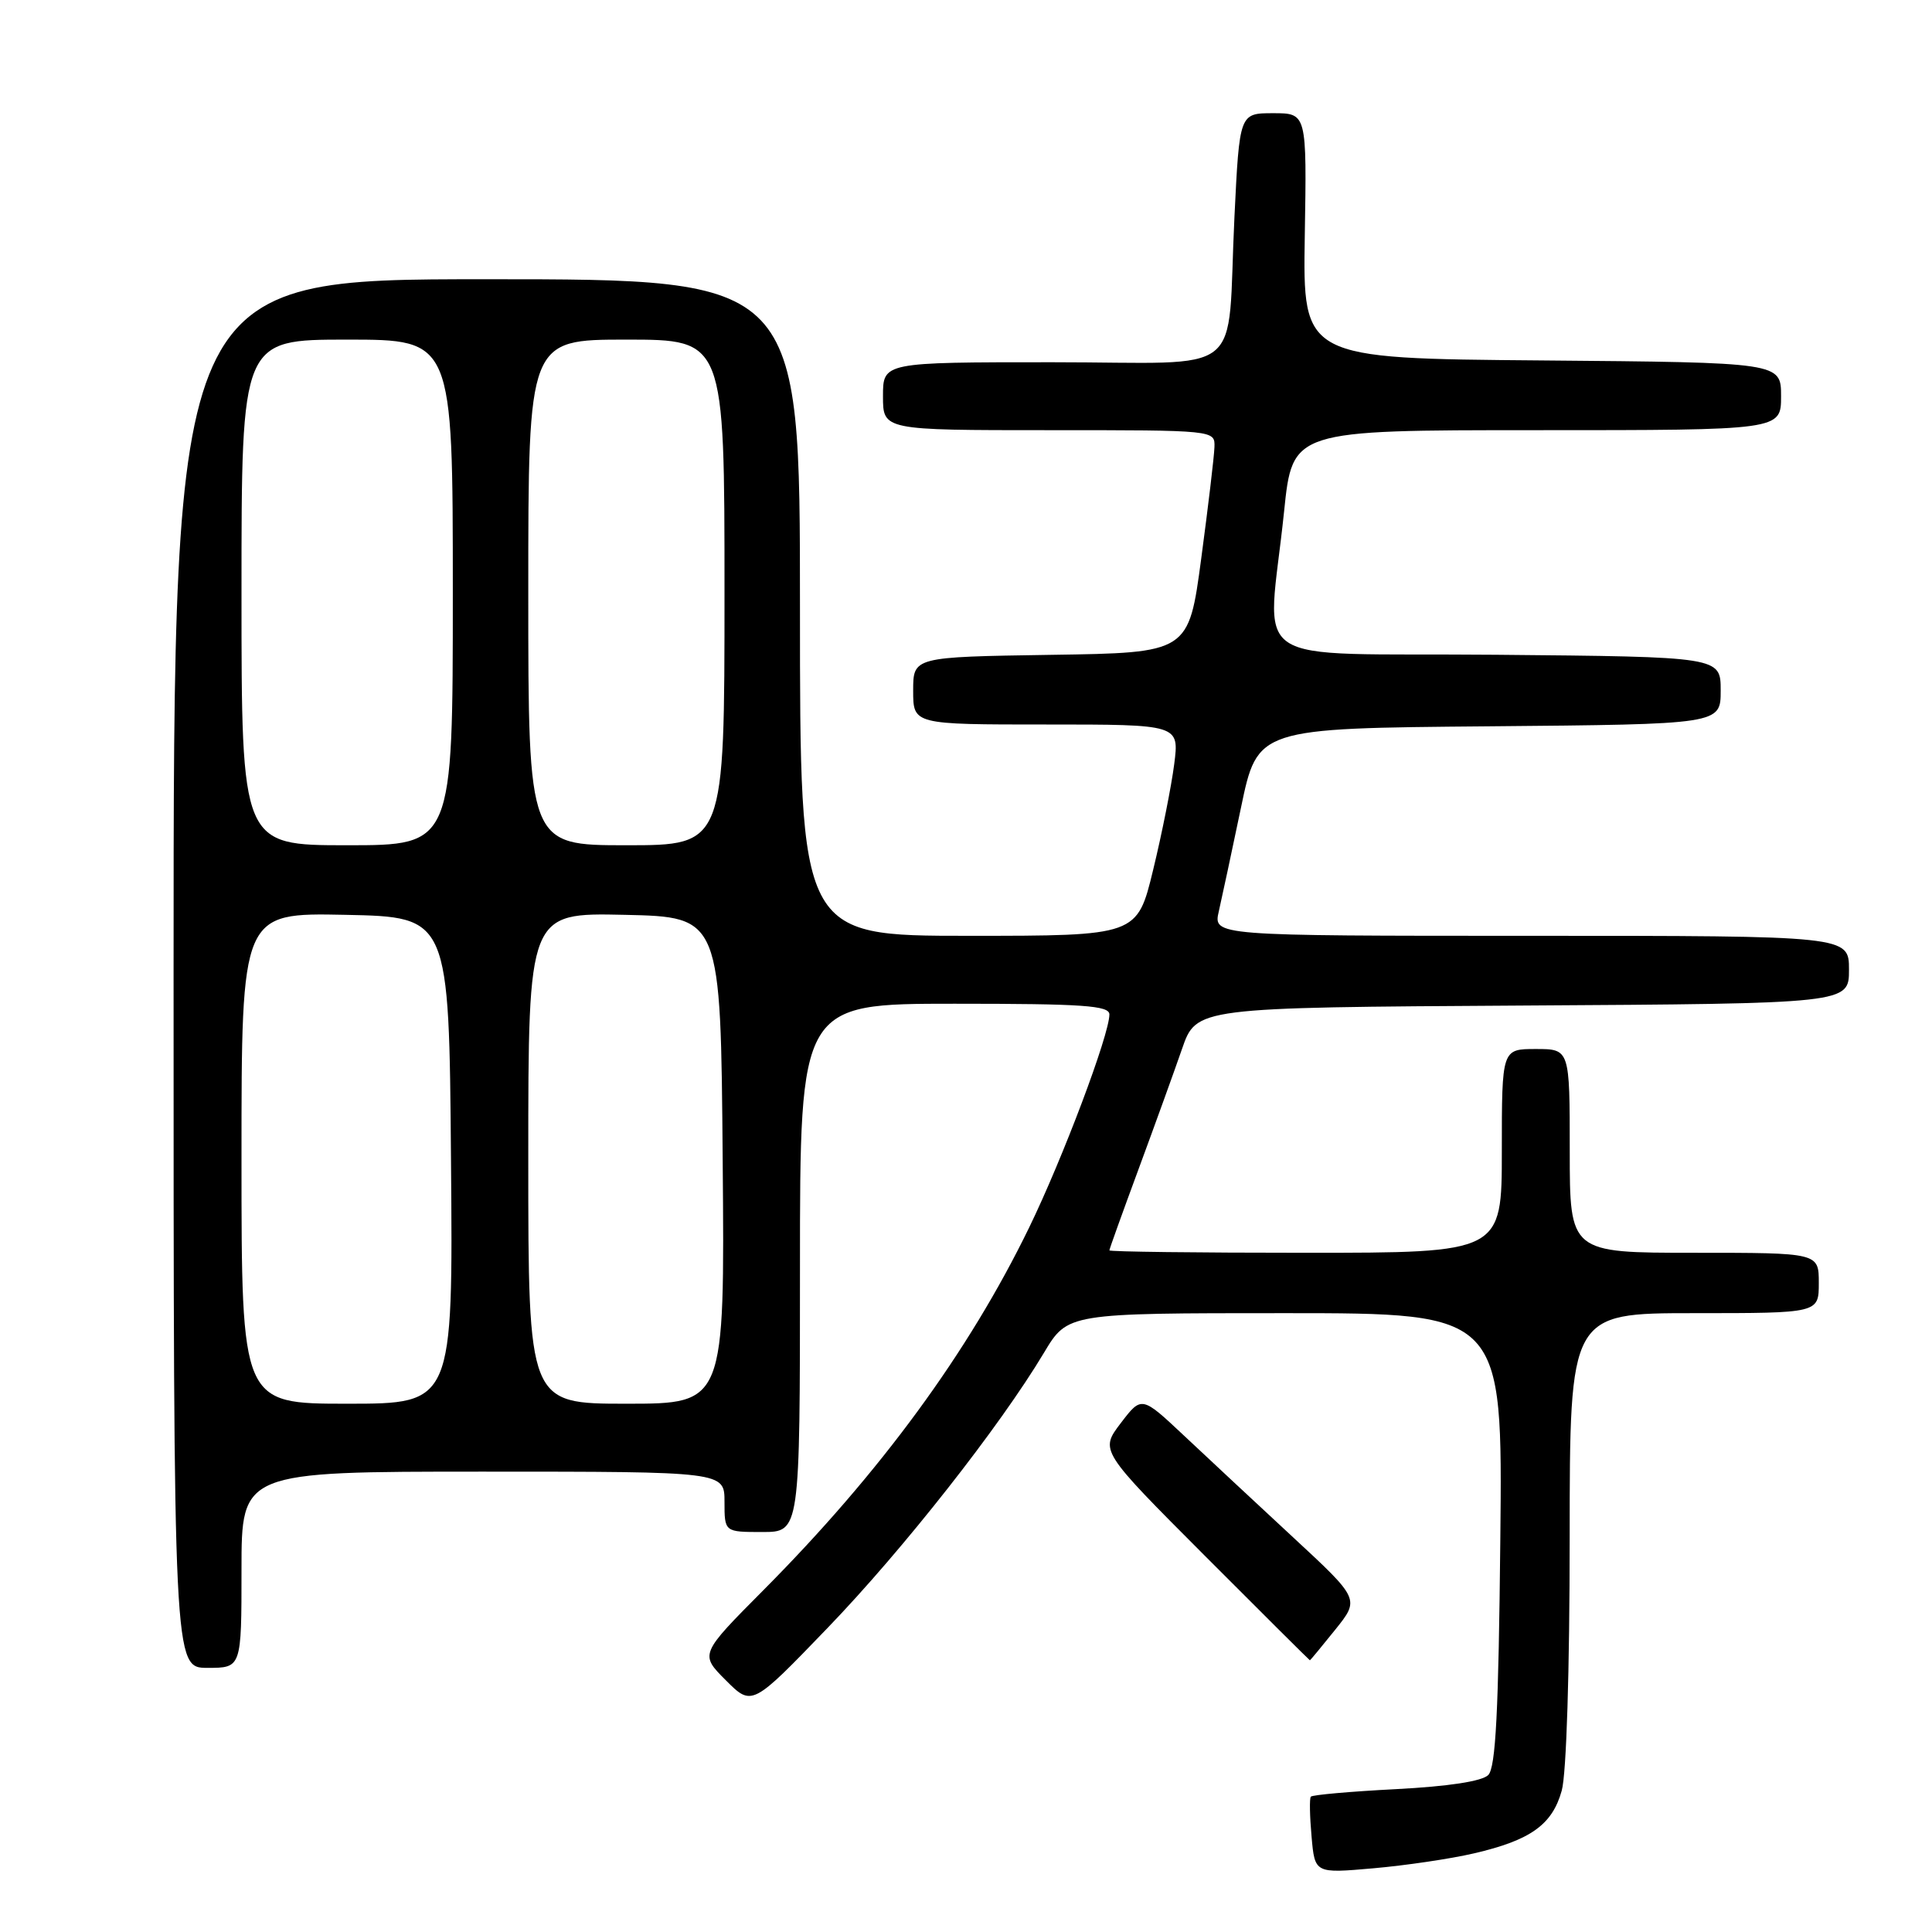 <?xml version="1.0" encoding="UTF-8" standalone="no"?>
<!DOCTYPE svg PUBLIC "-//W3C//DTD SVG 1.1//EN" "http://www.w3.org/Graphics/SVG/1.1/DTD/svg11.dtd" >
<svg xmlns="http://www.w3.org/2000/svg" xmlns:xlink="http://www.w3.org/1999/xlink" version="1.1" viewBox="0 0 256 256">
 <g >
 <path fill="currentColor"
d=" M 195.31 245.58 C 202.81 243.84 205.69 241.78 206.94 237.26 C 207.56 235.04 207.99 221.33 207.99 203.75 C 208.00 174.00 208.00 174.00 224.50 174.00 C 241.00 174.00 241.00 174.00 241.00 170.00 C 241.00 166.00 241.00 166.00 224.50 166.00 C 208.00 166.00 208.00 166.00 208.00 152.50 C 208.00 139.00 208.00 139.00 203.50 139.00 C 199.00 139.00 199.00 139.00 199.00 152.50 C 199.00 166.00 199.00 166.00 173.00 166.00 C 158.70 166.00 147.00 165.86 147.00 165.68 C 147.00 165.50 148.74 160.67 150.86 154.93 C 152.98 149.19 155.57 142.03 156.62 139.00 C 158.52 133.50 158.52 133.50 201.76 133.24 C 245.00 132.98 245.00 132.98 245.00 128.49 C 245.00 124.00 245.00 124.00 202.88 124.00 C 160.75 124.00 160.75 124.00 161.50 120.75 C 161.91 118.96 163.23 112.78 164.44 107.00 C 166.63 96.50 166.63 96.50 197.31 96.24 C 228.00 95.97 228.00 95.97 228.00 91.50 C 228.00 87.03 228.00 87.03 198.25 86.76 C 164.27 86.46 167.96 88.96 170.15 67.75 C 171.26 57.00 171.26 57.00 203.63 57.00 C 236.00 57.00 236.00 57.00 236.00 52.51 C 236.00 48.03 236.00 48.03 204.32 47.76 C 172.63 47.50 172.63 47.50 172.89 31.25 C 173.16 15.00 173.16 15.00 168.70 15.00 C 164.24 15.00 164.24 15.00 163.57 28.75 C 162.52 50.44 165.58 48.00 139.42 48.00 C 117.00 48.00 117.00 48.00 117.00 52.50 C 117.00 57.00 117.00 57.00 139.00 57.00 C 161.00 57.00 161.00 57.00 160.92 59.25 C 160.88 60.49 160.09 67.12 159.17 74.00 C 157.50 86.50 157.50 86.50 139.25 86.77 C 121.00 87.05 121.00 87.05 121.00 91.52 C 121.00 96.00 121.00 96.00 138.63 96.00 C 156.26 96.00 156.26 96.00 155.59 101.25 C 155.22 104.14 153.97 110.44 152.80 115.25 C 150.68 124.00 150.68 124.00 128.34 124.00 C 106.00 124.00 106.00 124.00 106.00 80.50 C 106.00 37.00 106.00 37.00 64.50 37.00 C 23.00 37.00 23.00 37.00 23.00 129.00 C 23.00 221.00 23.00 221.00 27.50 221.00 C 32.00 221.00 32.00 221.00 32.00 208.00 C 32.00 195.00 32.00 195.00 64.00 195.00 C 96.00 195.00 96.00 195.00 96.00 199.00 C 96.00 203.00 96.00 203.00 101.00 203.00 C 106.00 203.00 106.00 203.00 106.00 168.00 C 106.00 133.00 106.00 133.00 126.50 133.00 C 143.54 133.00 147.00 133.24 147.00 134.42 C 147.00 137.10 140.82 153.50 136.36 162.67 C 128.33 179.18 116.69 195.07 101.19 210.67 C 92.72 219.19 92.72 219.19 96.18 222.65 C 99.64 226.11 99.64 226.11 109.64 215.73 C 119.68 205.31 132.47 189.04 138.33 179.25 C 141.47 174.00 141.47 174.00 170.29 174.00 C 199.11 174.00 199.11 174.00 198.80 203.95 C 198.57 226.84 198.19 234.21 197.20 235.20 C 196.38 236.03 191.91 236.71 184.97 237.07 C 178.95 237.38 173.88 237.83 173.69 238.07 C 173.50 238.31 173.55 240.69 173.79 243.37 C 174.22 248.24 174.22 248.24 181.96 247.56 C 186.22 247.19 192.23 246.30 195.31 245.58 Z  M 176.92 215.95 C 180.18 211.89 180.18 211.89 171.34 203.70 C 166.48 199.19 159.97 193.13 156.89 190.23 C 151.27 184.95 151.27 184.95 148.50 188.58 C 145.74 192.21 145.74 192.21 159.61 206.11 C 167.23 213.75 173.52 220.00 173.57 220.00 C 173.62 220.00 175.13 218.18 176.92 215.95 Z  M 32.00 153.47 C 32.00 120.94 32.00 120.94 45.75 121.22 C 59.50 121.50 59.50 121.50 59.76 153.75 C 60.03 186.00 60.03 186.00 46.01 186.00 C 32.00 186.00 32.00 186.00 32.00 153.47 Z  M 70.00 153.47 C 70.00 120.94 70.00 120.94 82.75 121.22 C 95.50 121.50 95.50 121.50 95.76 153.75 C 96.03 186.00 96.03 186.00 83.01 186.00 C 70.00 186.00 70.00 186.00 70.00 153.47 Z  M 32.00 78.50 C 32.00 45.00 32.00 45.00 46.00 45.00 C 60.00 45.00 60.00 45.00 60.00 78.50 C 60.00 112.00 60.00 112.00 46.00 112.00 C 32.00 112.00 32.00 112.00 32.00 78.50 Z  M 70.00 78.50 C 70.00 45.00 70.00 45.00 83.00 45.00 C 96.00 45.00 96.00 45.00 96.00 78.50 C 96.00 112.00 96.00 112.00 83.00 112.00 C 70.00 112.00 70.00 112.00 70.00 78.50 Z "/>
</g>
</svg>